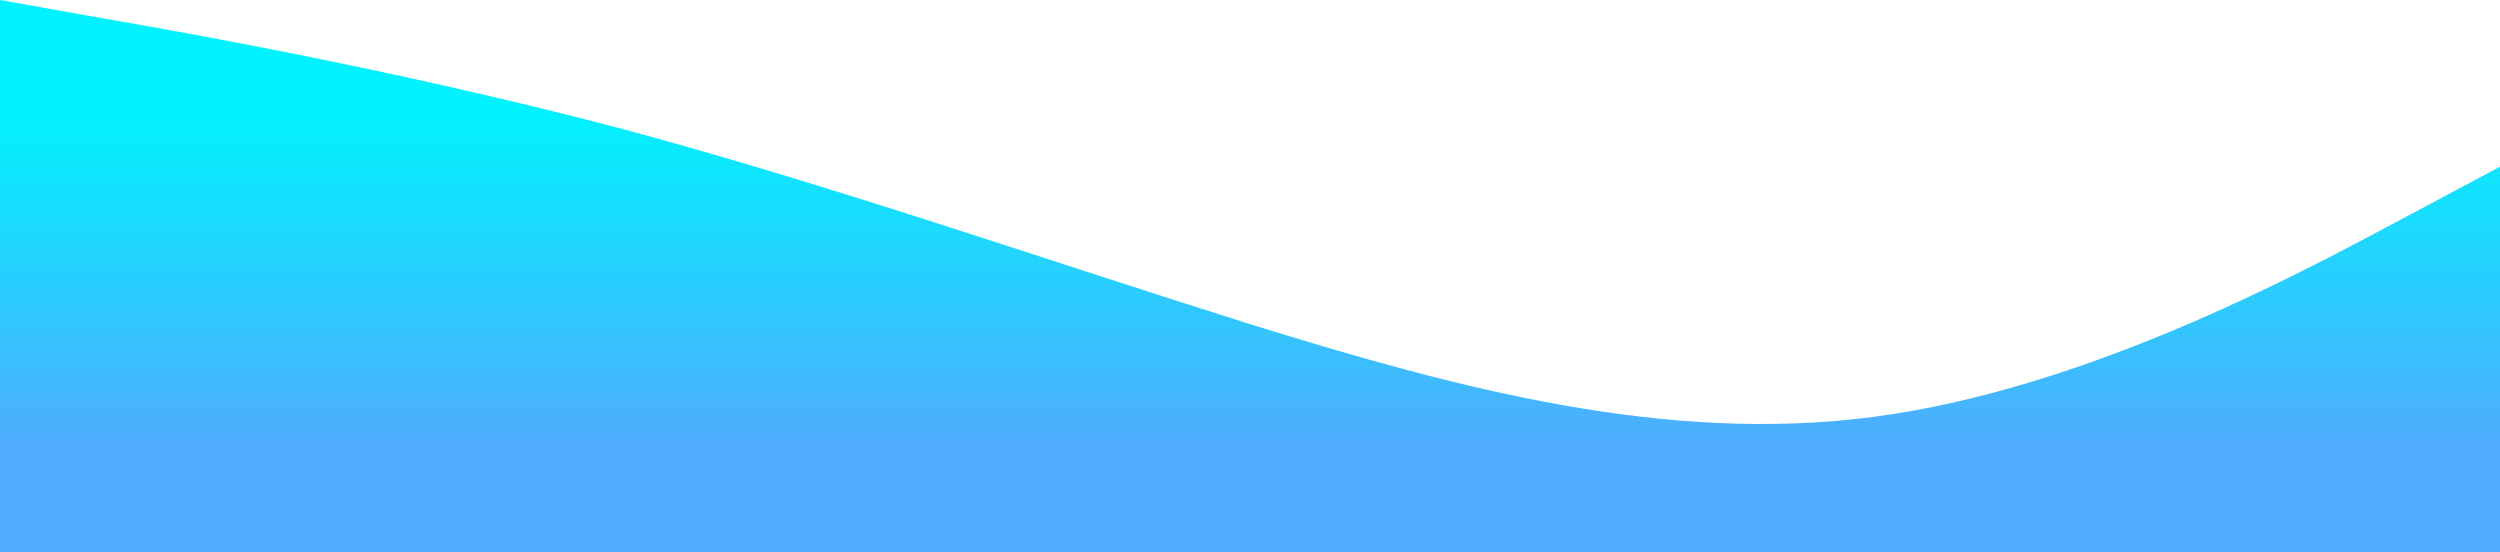 <?xml version="1.0" standalone="no"?>
<svg xmlns="http://www.w3.org/2000/svg" viewBox="0 0 1440 318">
    <defs>
        <linearGradient id="grad1" x1="0%" y1="100%" x2="0%" y2="0%">
            <stop offset="20%" style="stop-color:#4facfe;stop-opacity:1" />
            <stop offset="80%" style="stop-color:#00f2fe;stop-opacity:1" />
        </linearGradient>
    </defs>
    <path fill="url(#grad1)" fill-opacity="1" d="M0,0L60,10.7C120,21,240,43,360,74.7C480,107,600,149,720,186.7C840,224,960,256,1080,240C1200,224,1320,160,1380,128L1440,96L1440,320L1380,320C1320,320,1200,320,1080,320C960,320,840,320,720,320C600,320,480,320,360,320C240,320,120,320,60,320L0,320Z"></path>
</svg>
